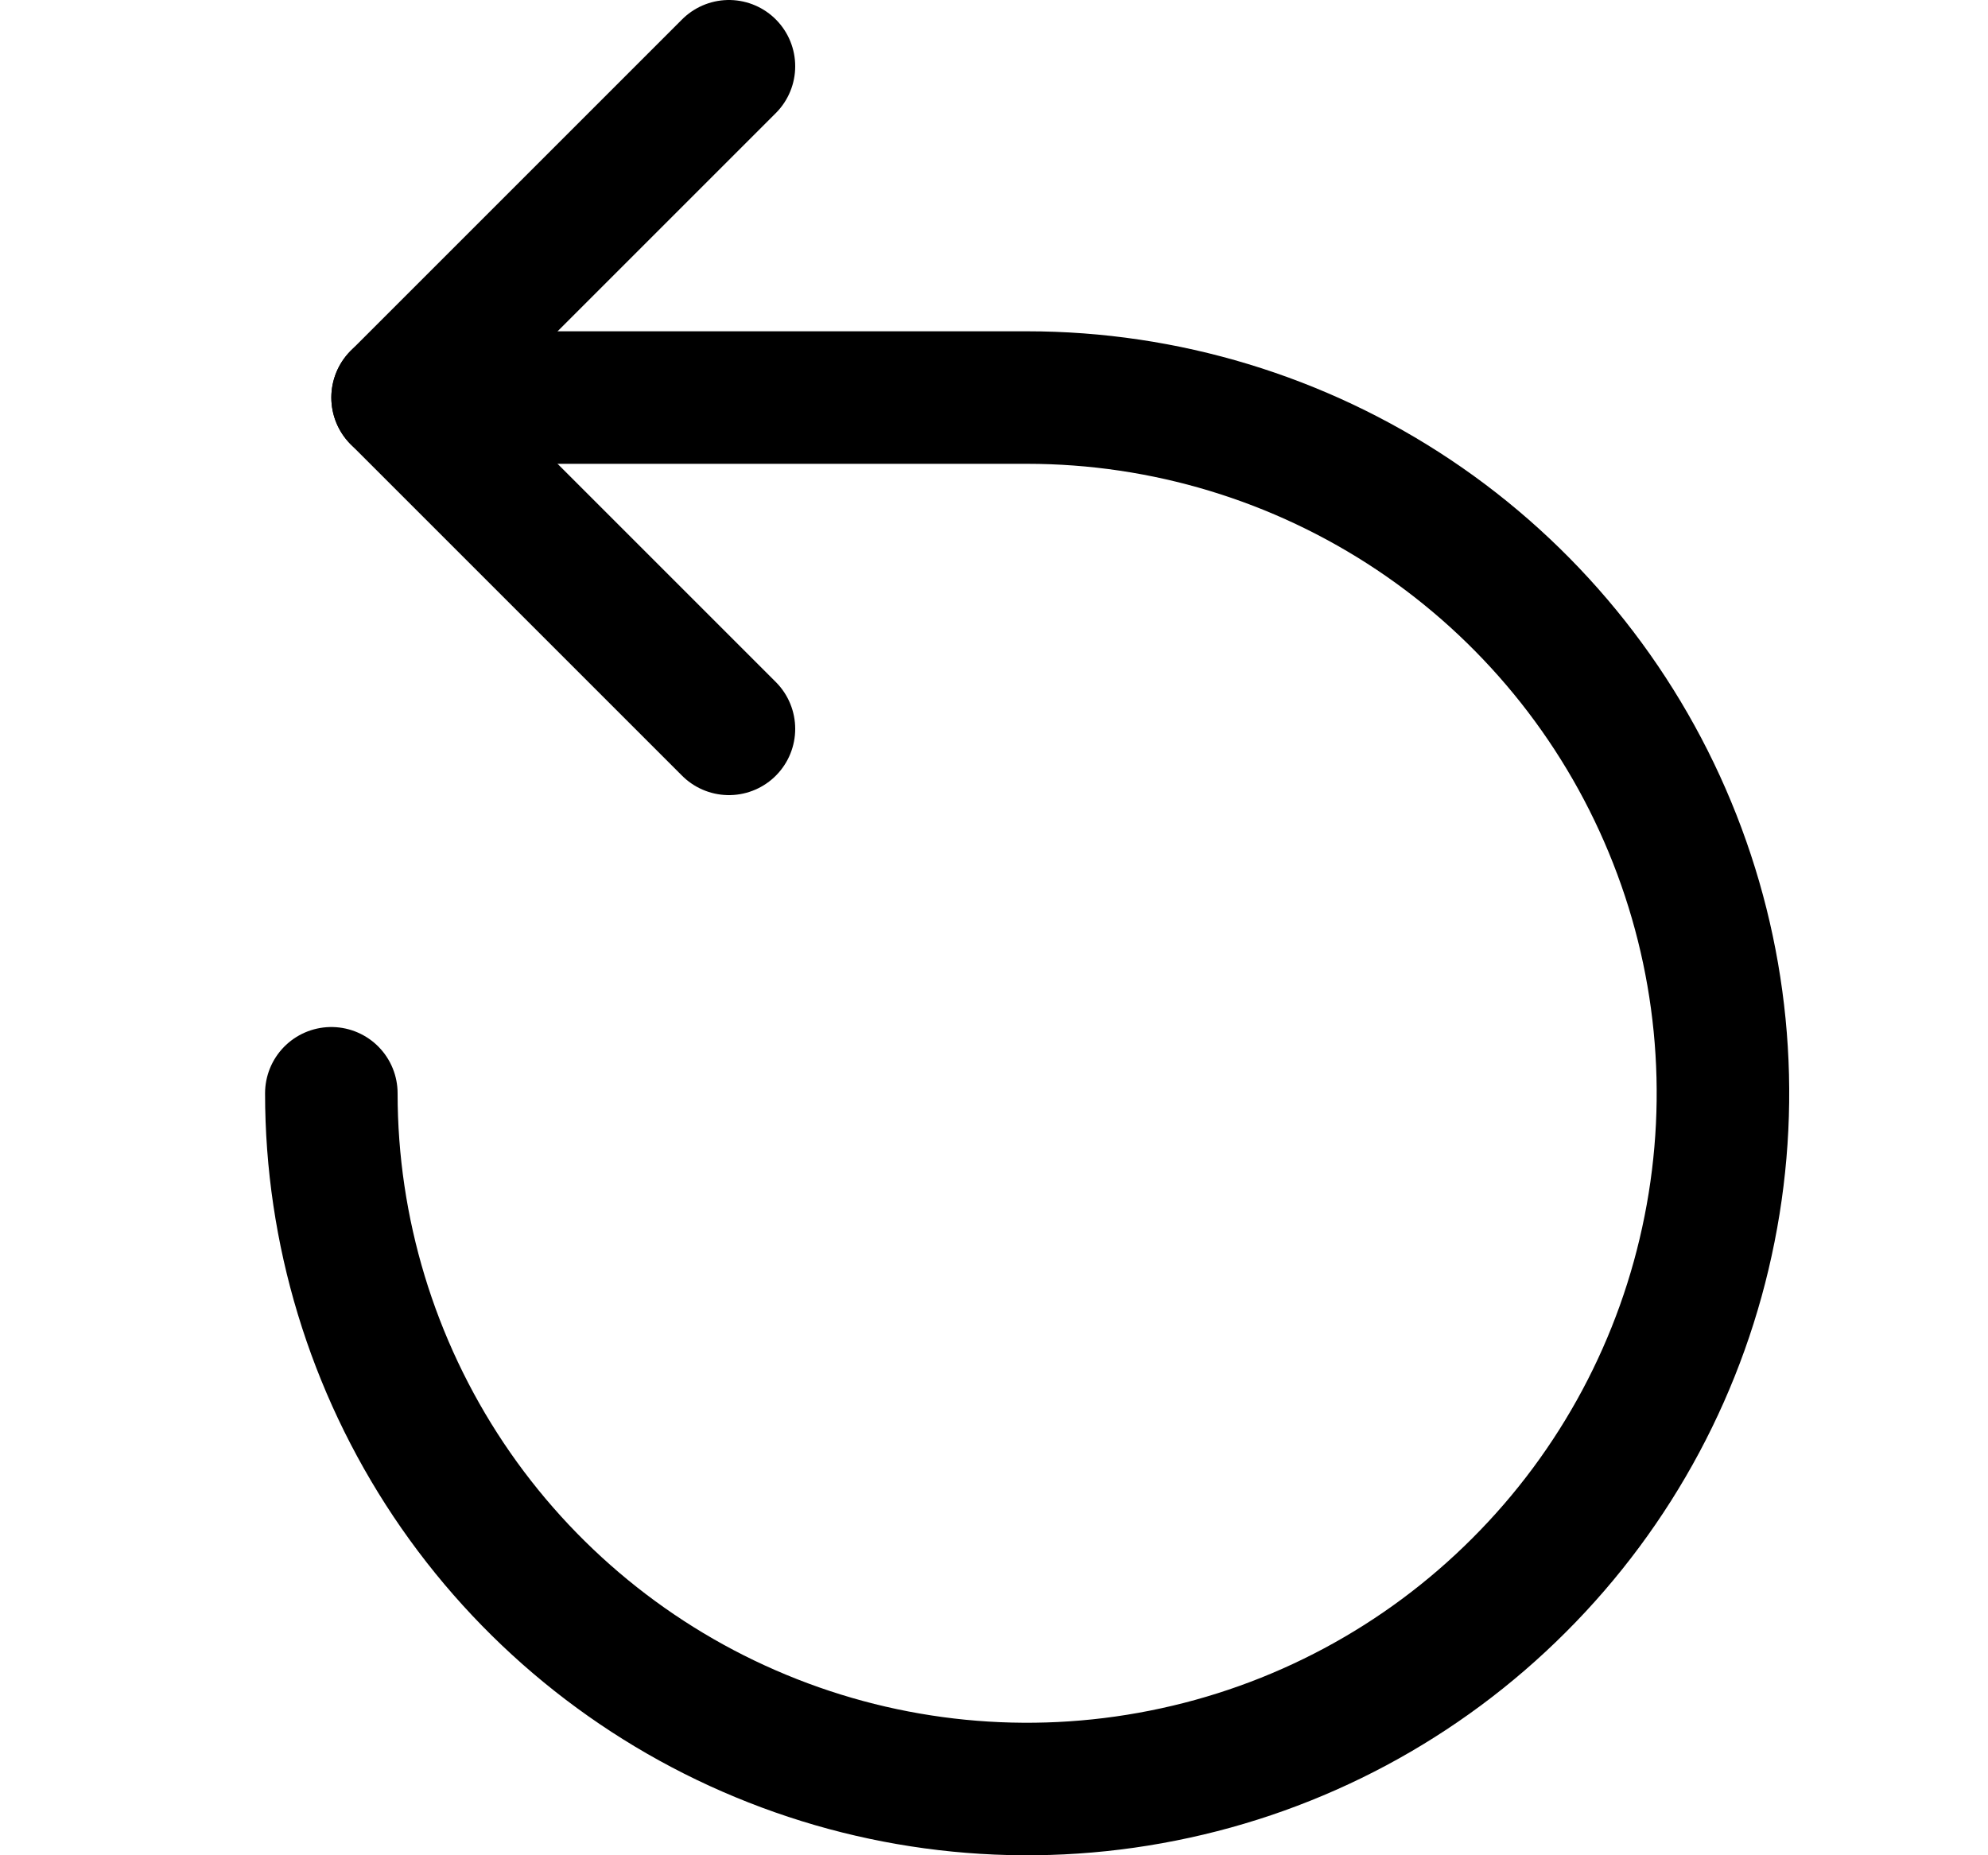 <svg width="15" height="14" viewBox="0 0 15 14" fill="none" xmlns="http://www.w3.org/2000/svg">
<path d="M5.5 0.5L3 3L5.5 5.5" stroke="black" stroke-linecap="round" stroke-linejoin="round"/>
<path d="M2.5 8.25C2.5 9.288 2.808 10.303 3.385 11.167C3.962 12.03 4.782 12.703 5.741 13.1C6.7 13.498 7.756 13.602 8.774 13.399C9.793 13.197 10.728 12.697 11.462 11.962C12.197 11.228 12.697 10.293 12.899 9.274C13.102 8.256 12.998 7.2 12.6 6.241C12.203 5.282 11.53 4.462 10.667 3.885C9.803 3.308 8.788 3 7.75 3H3" stroke="black" stroke-linecap="round" stroke-linejoin="round"/>
</svg>
